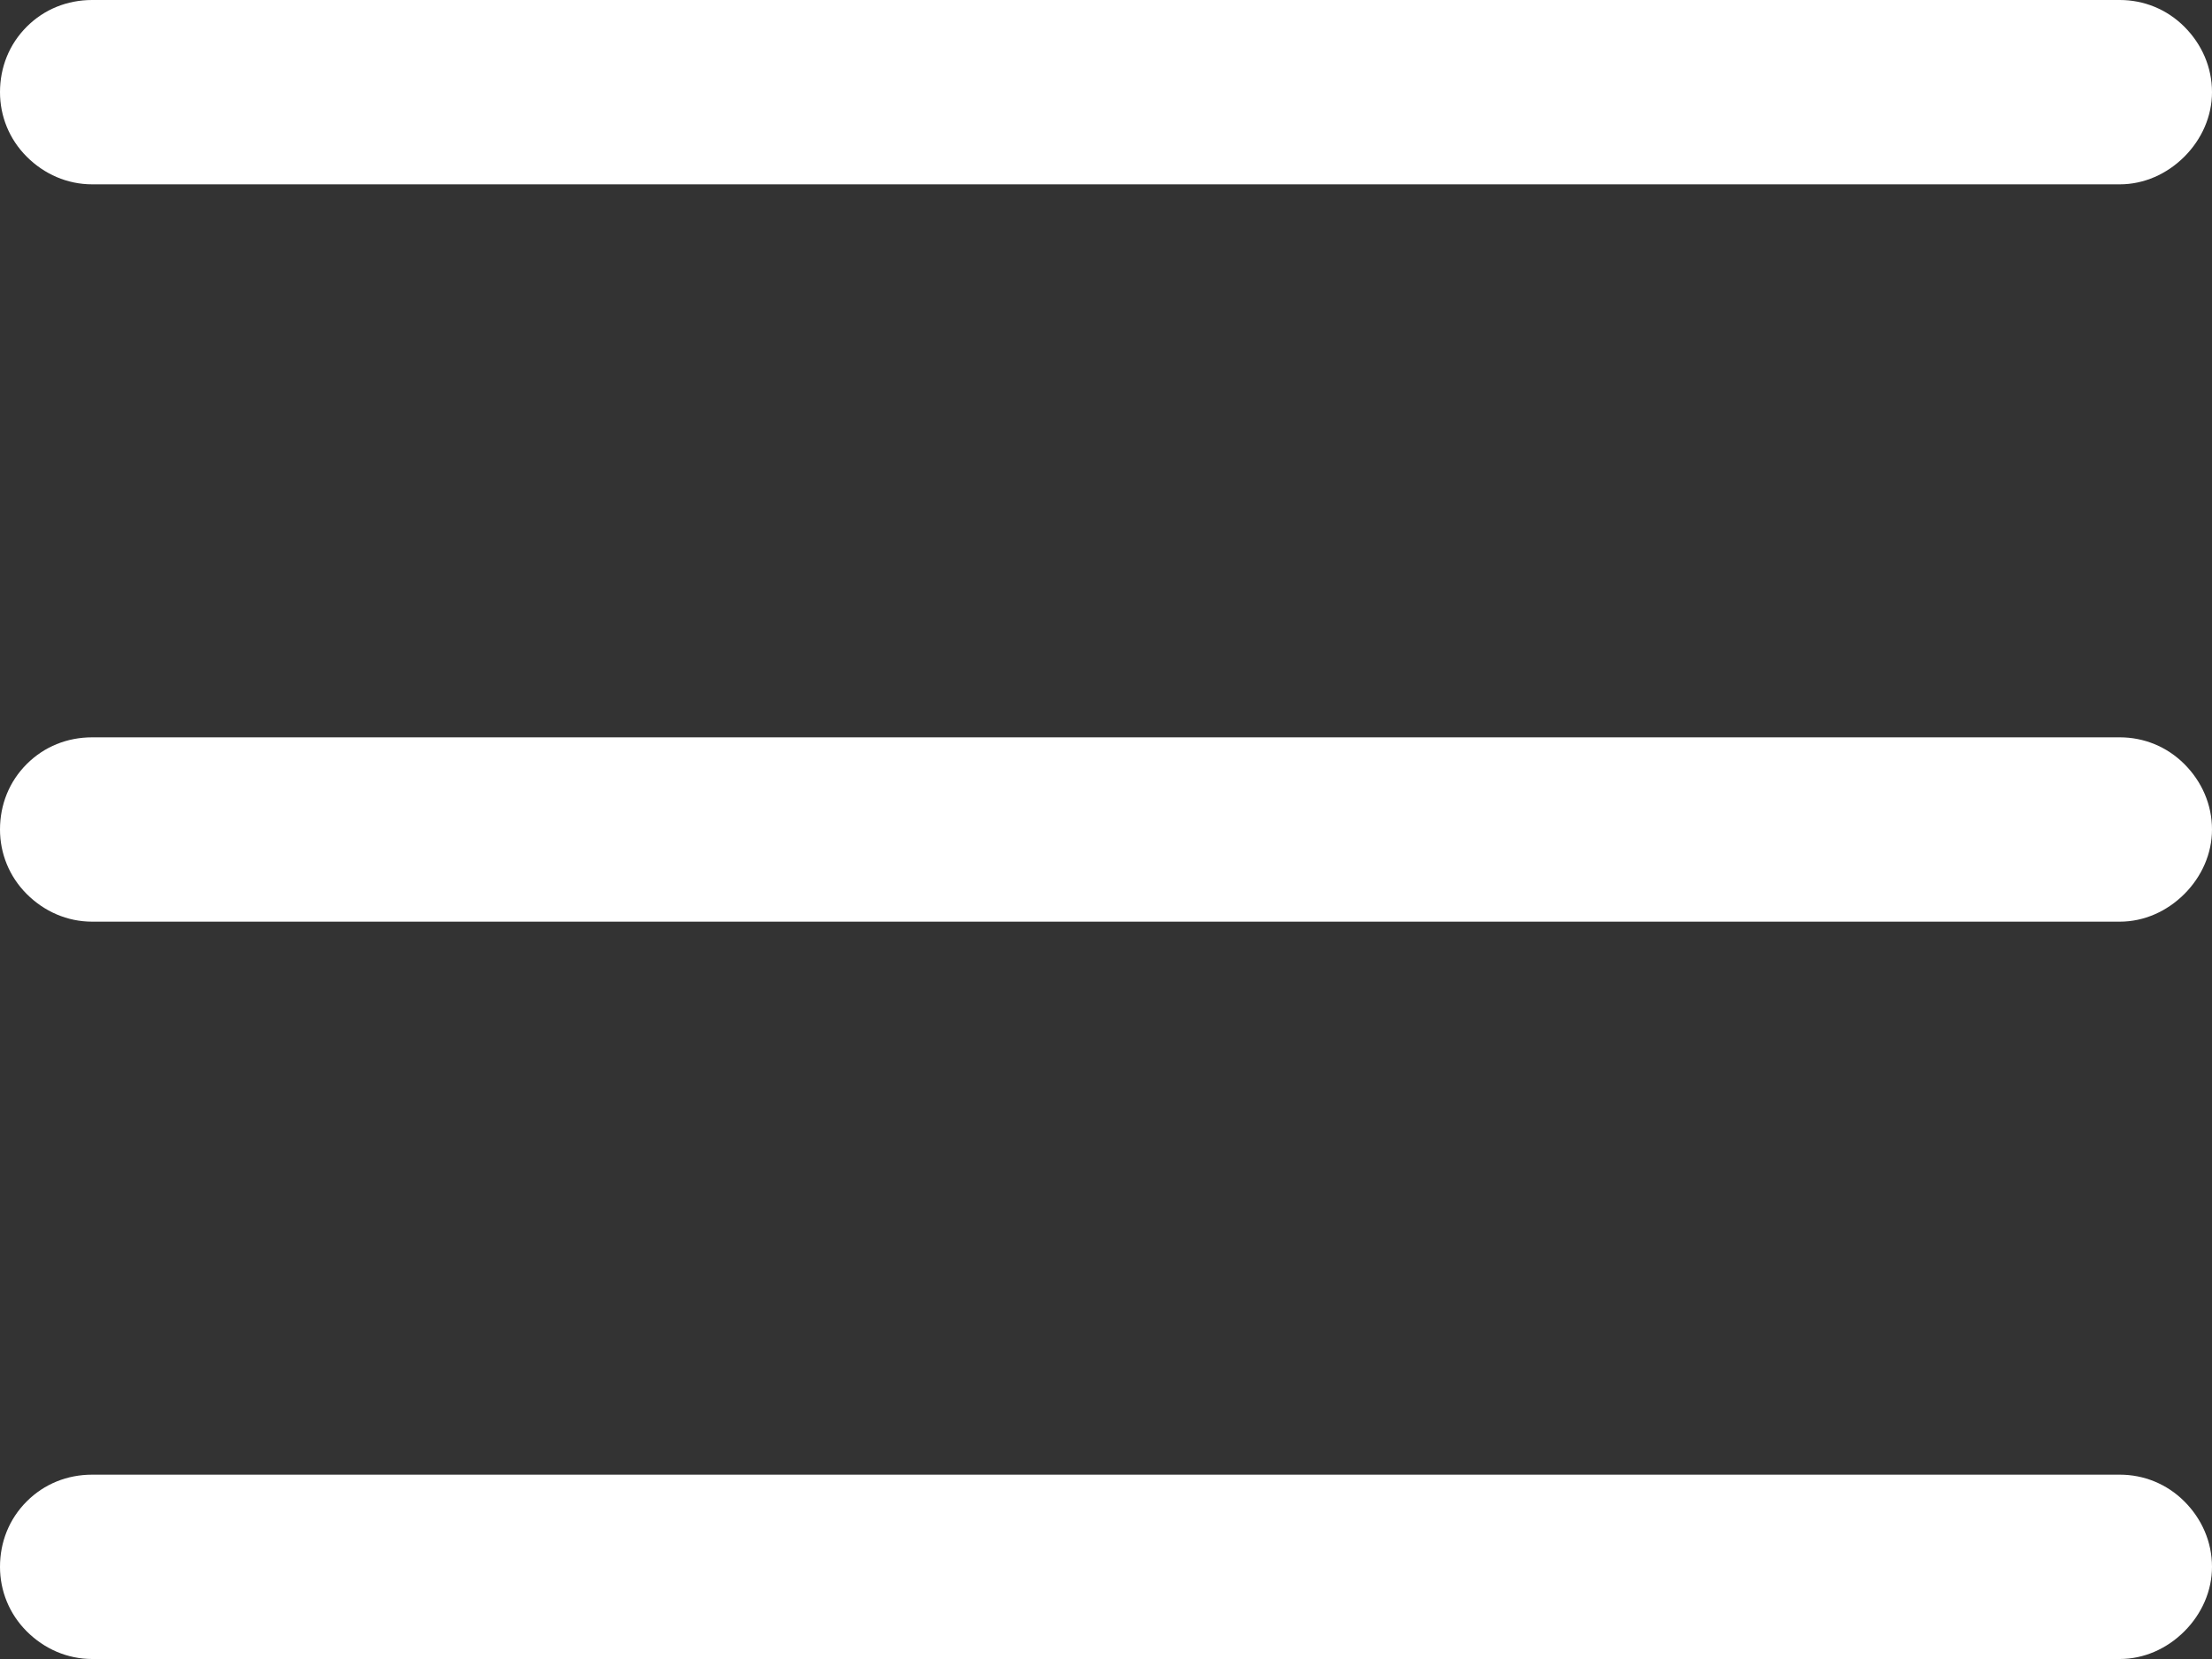 <svg width="24" height="18" viewBox="0 0 24 18" fill="none" xmlns="http://www.w3.org/2000/svg" xmlns:xlink="http://www.w3.org/1999/xlink">
	<rect x="0" y="0" width="24" height="18" fill="#333333" stroke="none"/>
	<desc>
			Created with Pixso.
	</desc>
	<defs/>
	<path id="Vector" d="M24 9C24 9.26 23.89 9.51 23.7 9.7C23.51 9.89 23.26 10 23 10L1 10C0.73 10 0.48 9.89 0.29 9.7C0.1 9.51 0 9.26 0 9C0 8.73 0.1 8.48 0.29 8.29C0.48 8.1 0.73 8 1 8L23 8C23.26 8 23.51 8.1 23.7 8.29C23.89 8.48 24 8.73 24 9ZM1 2L23 2C23.26 2 23.51 1.89 23.7 1.7C23.89 1.51 24 1.26 24 1C24 0.73 23.89 0.48 23.7 0.29C23.51 0.1 23.26 0 23 0L1 0C0.73 0 0.48 0.1 0.29 0.29C0.1 0.48 0 0.73 0 1C0 1.26 0.1 1.51 0.29 1.7C0.48 1.89 0.73 2 1 2ZM23 16L1 16C0.73 16 0.48 16.1 0.29 16.29C0.1 16.48 0 16.73 0 17C0 17.26 0.1 17.51 0.29 17.7C0.48 17.89 0.73 18 1 18L23 18C23.26 18 23.51 17.89 23.7 17.7C23.89 17.51 24 17.26 24 17C24 16.73 23.89 16.48 23.7 16.29C23.51 16.1 23.26 16 23 16Z" fill="#FFFFFF" fill-opacity="1" fill-rule="nonzero"/>
</svg>
